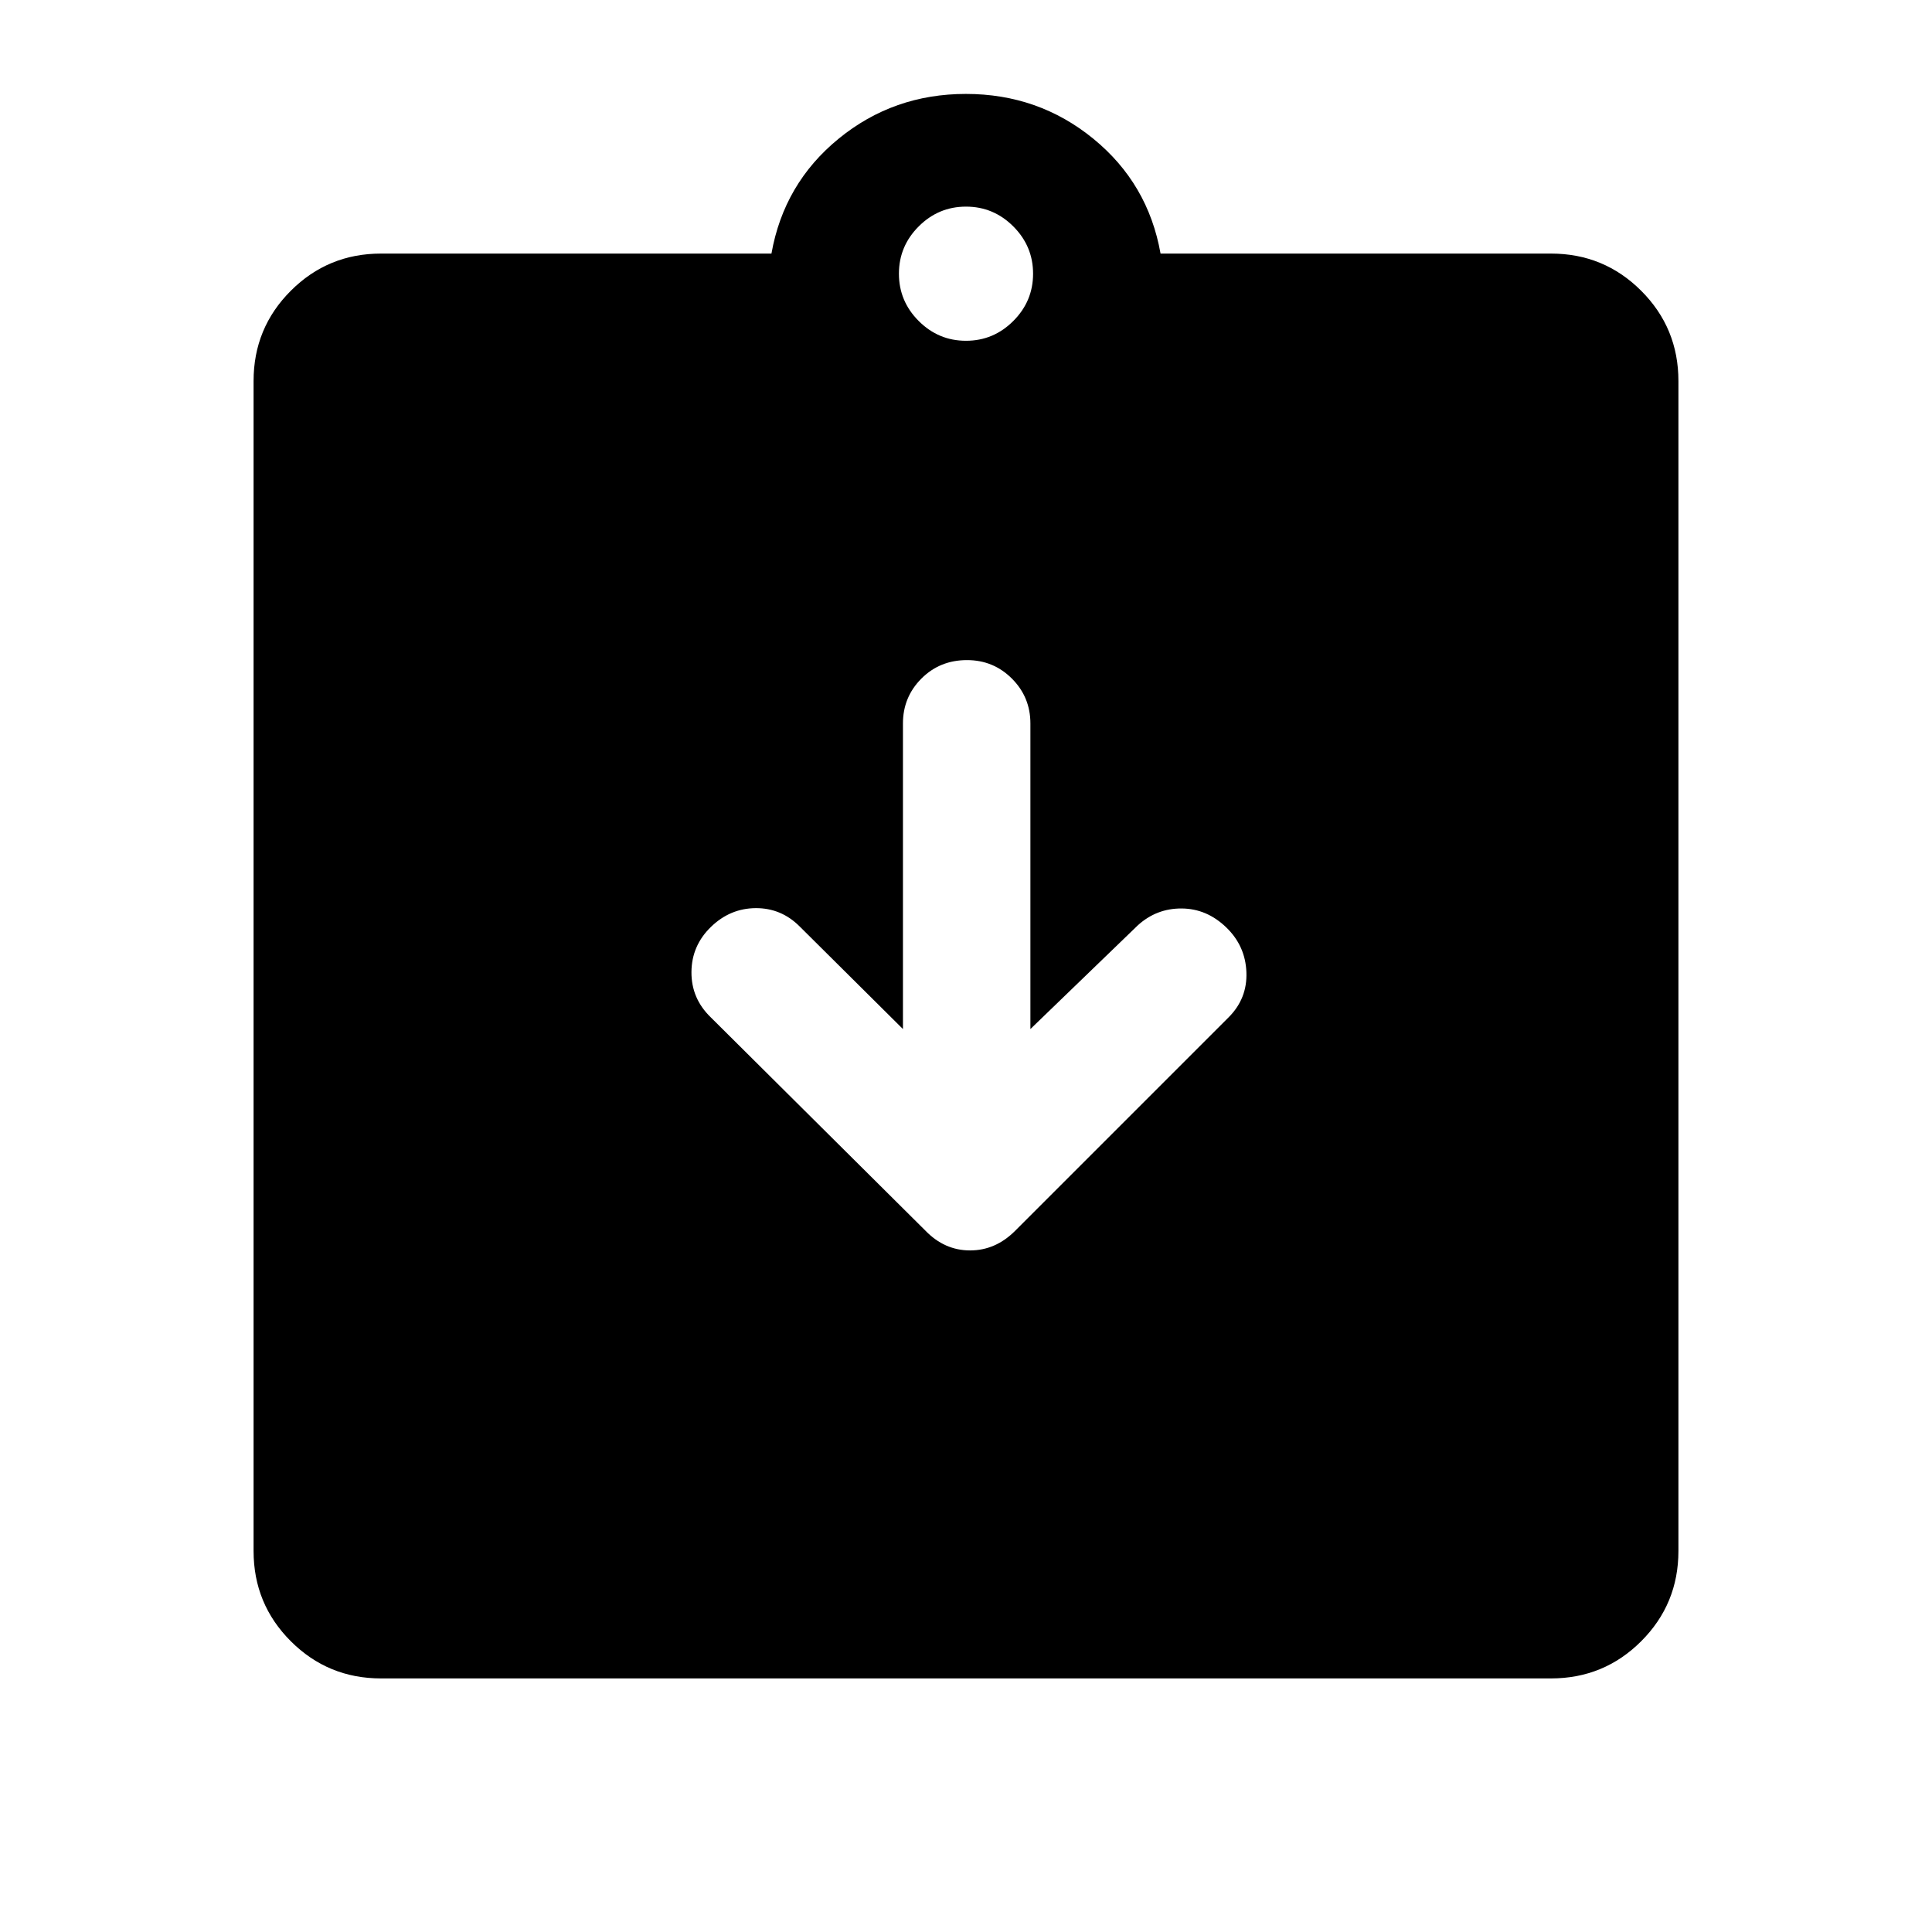<svg xmlns="http://www.w3.org/2000/svg" height="40" viewBox="0 -960 960 960" width="40"><path d="m448.67-448.67-51.34-51q-9.16-9.16-21.83-9.08-12.67.08-22.17 9.26-9.66 9.32-9.75 22.49-.08 13.17 9.59 22.5l106.66 106q9.5 9.83 22.2 9.83t22.47-9.83l106-106q9.33-9.33 8.83-22.42-.5-13.08-10-22.25-9.66-9.33-22.16-9.41-12.5-.09-21.84 8.41L512-448.67V-600.5q0-13.12-9.19-22.31T480.5-632q-13.5 0-22.67 9.19-9.16 9.19-9.16 22.31v151.83ZM189.33-126q-26.35 0-44.84-18.49Q126-162.98 126-189.33v-581.34q0-26.35 18.49-44.84Q162.98-834 189.33-834h194q6.17-34.83 33.38-57.08 27.22-22.25 63.25-22.25 36.04 0 63.29 22.25T576.67-834h194q26.35 0 44.84 18.49Q834-797.02 834-770.67v581.34q0 26.35-18.49 44.84Q797.02-126 770.67-126H189.33ZM480-790.67q13.67 0 23.5-9.83t9.83-23.5q0-13.67-9.83-23.5t-23.5-9.83q-13.67 0-23.5 9.83t-9.83 23.5q0 13.67 9.83 23.5t23.5 9.83Z"/></svg>